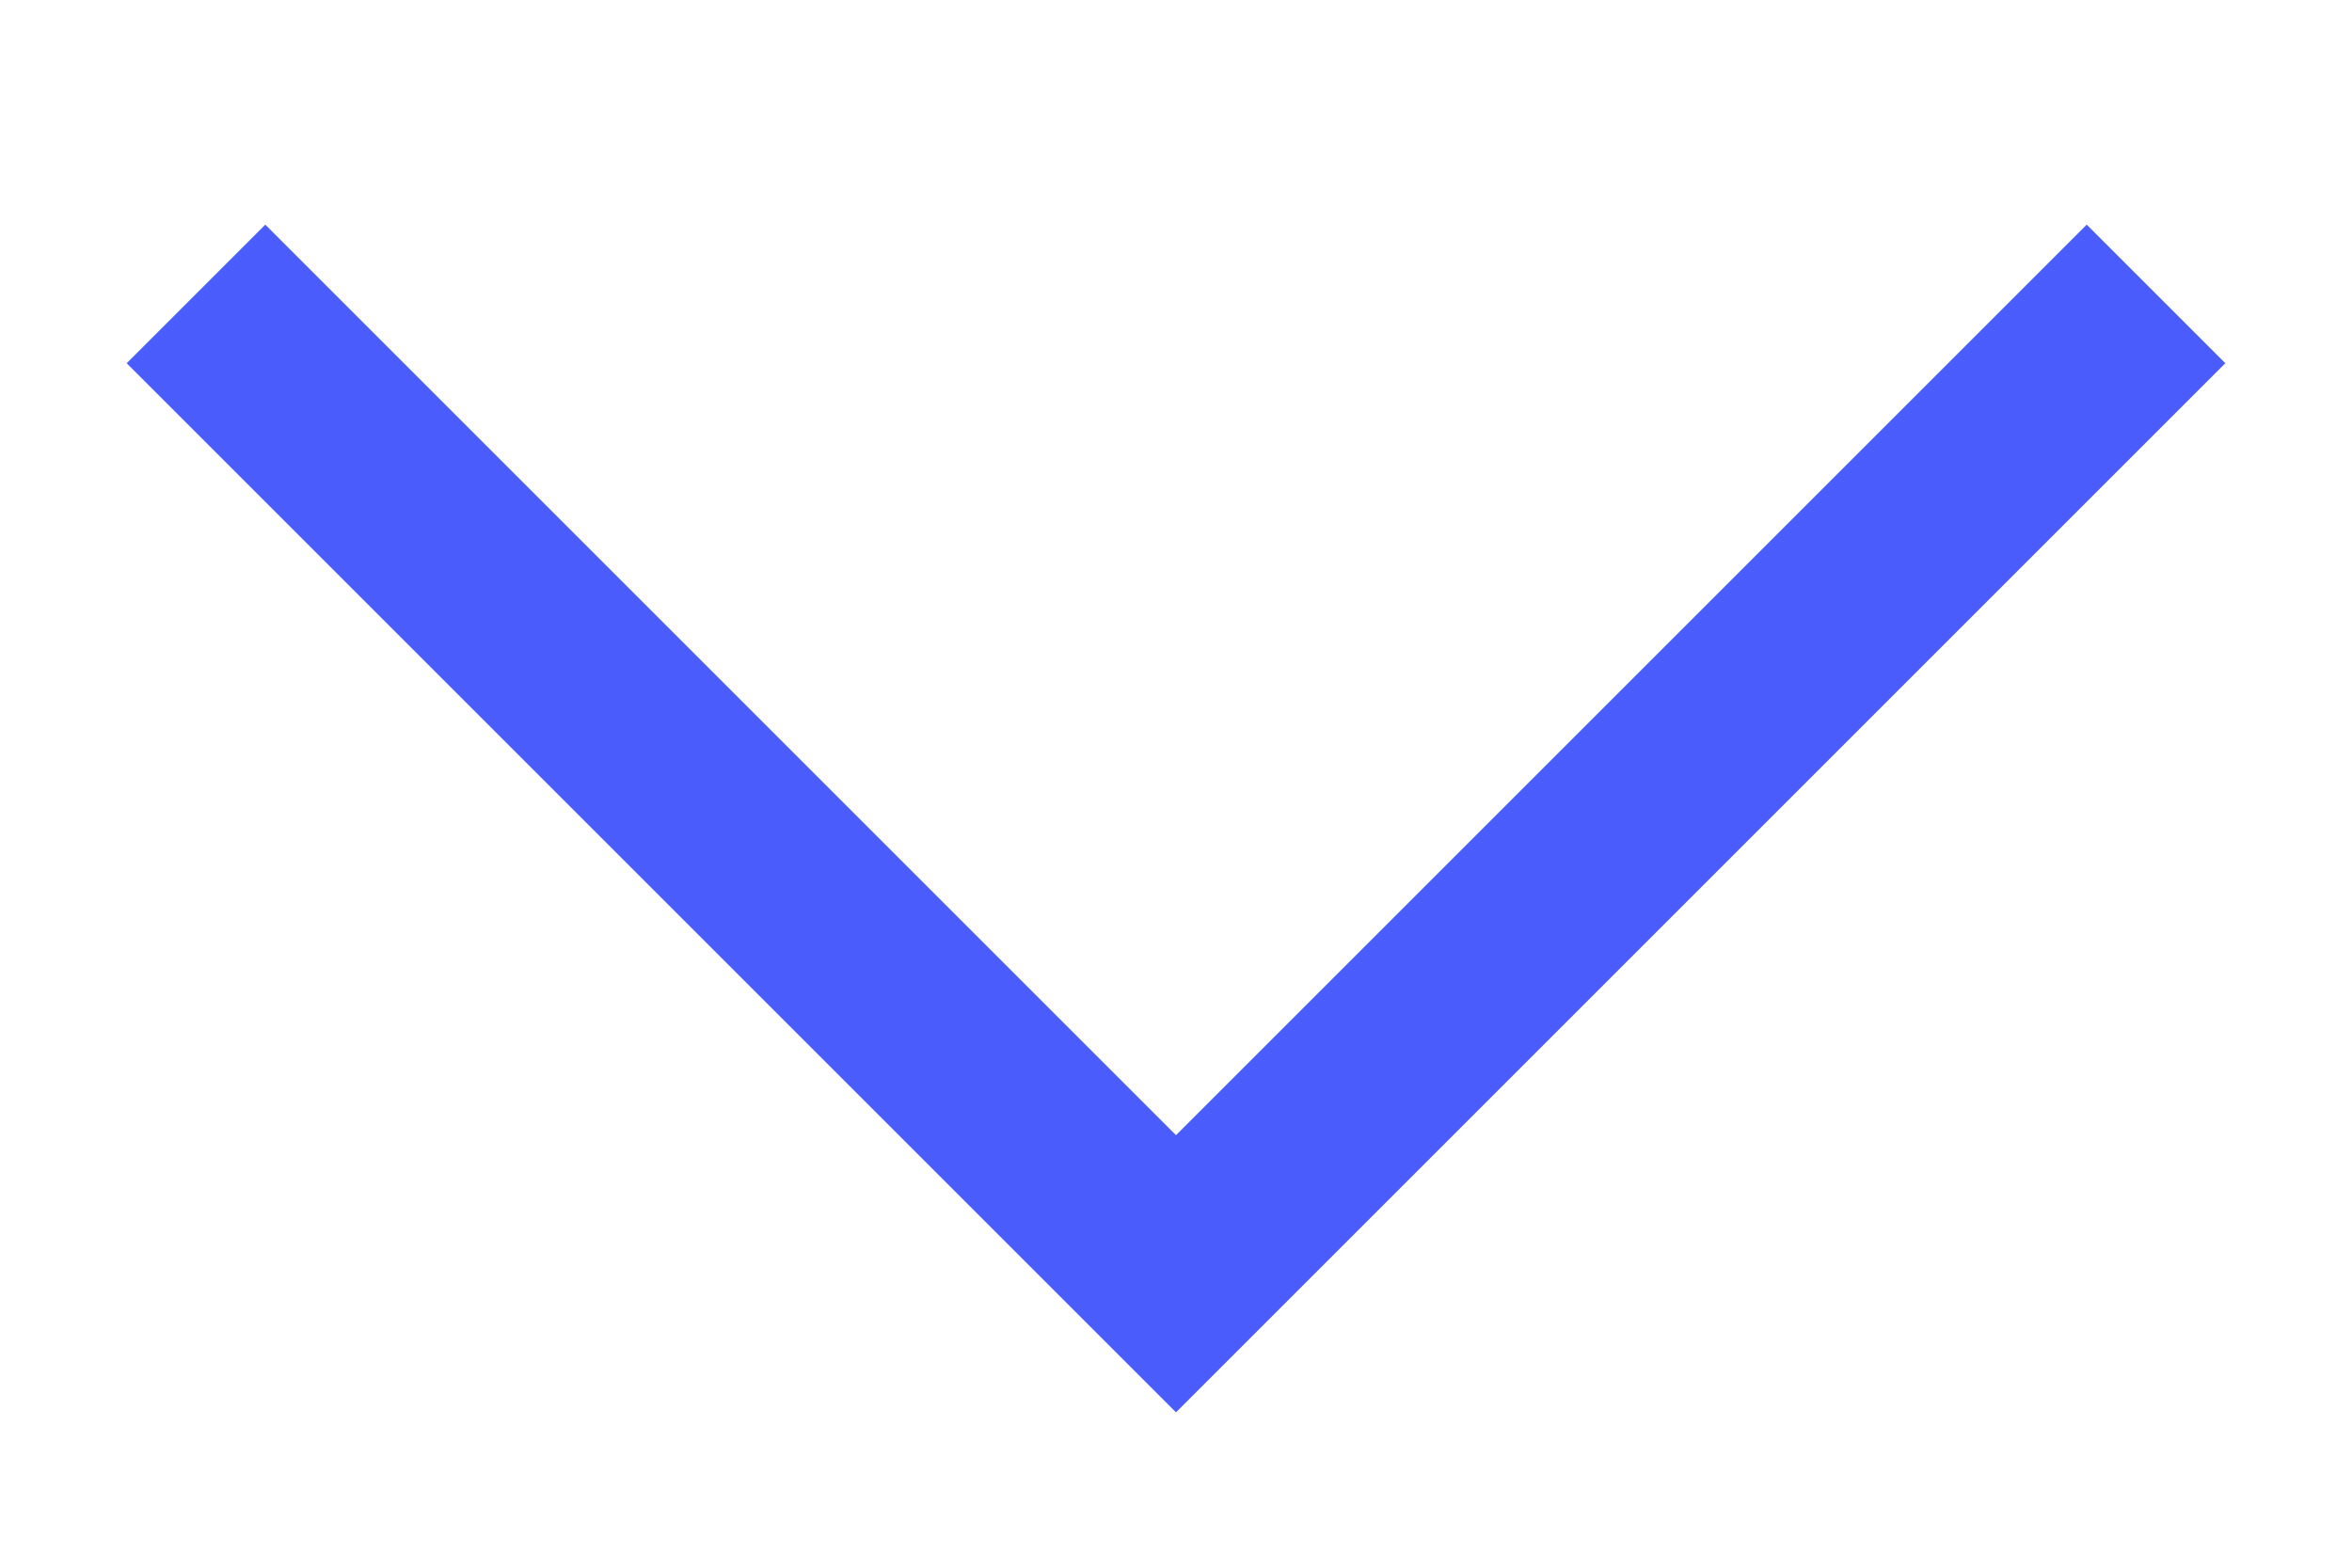<svg
							width="12"
							height="8"
							viewBox="0 0 12 8"
							fill="none"
							xmlns="http://www.w3.org/2000/svg"
						>
							<path
								d="M1 1.5L6 6.5L11 1.5"
								stroke="#4A5CFB"
								strokeWidth="1.5"
								strokeLinecap="round"
								strokeLinejoin="round"
							/>
						</svg>